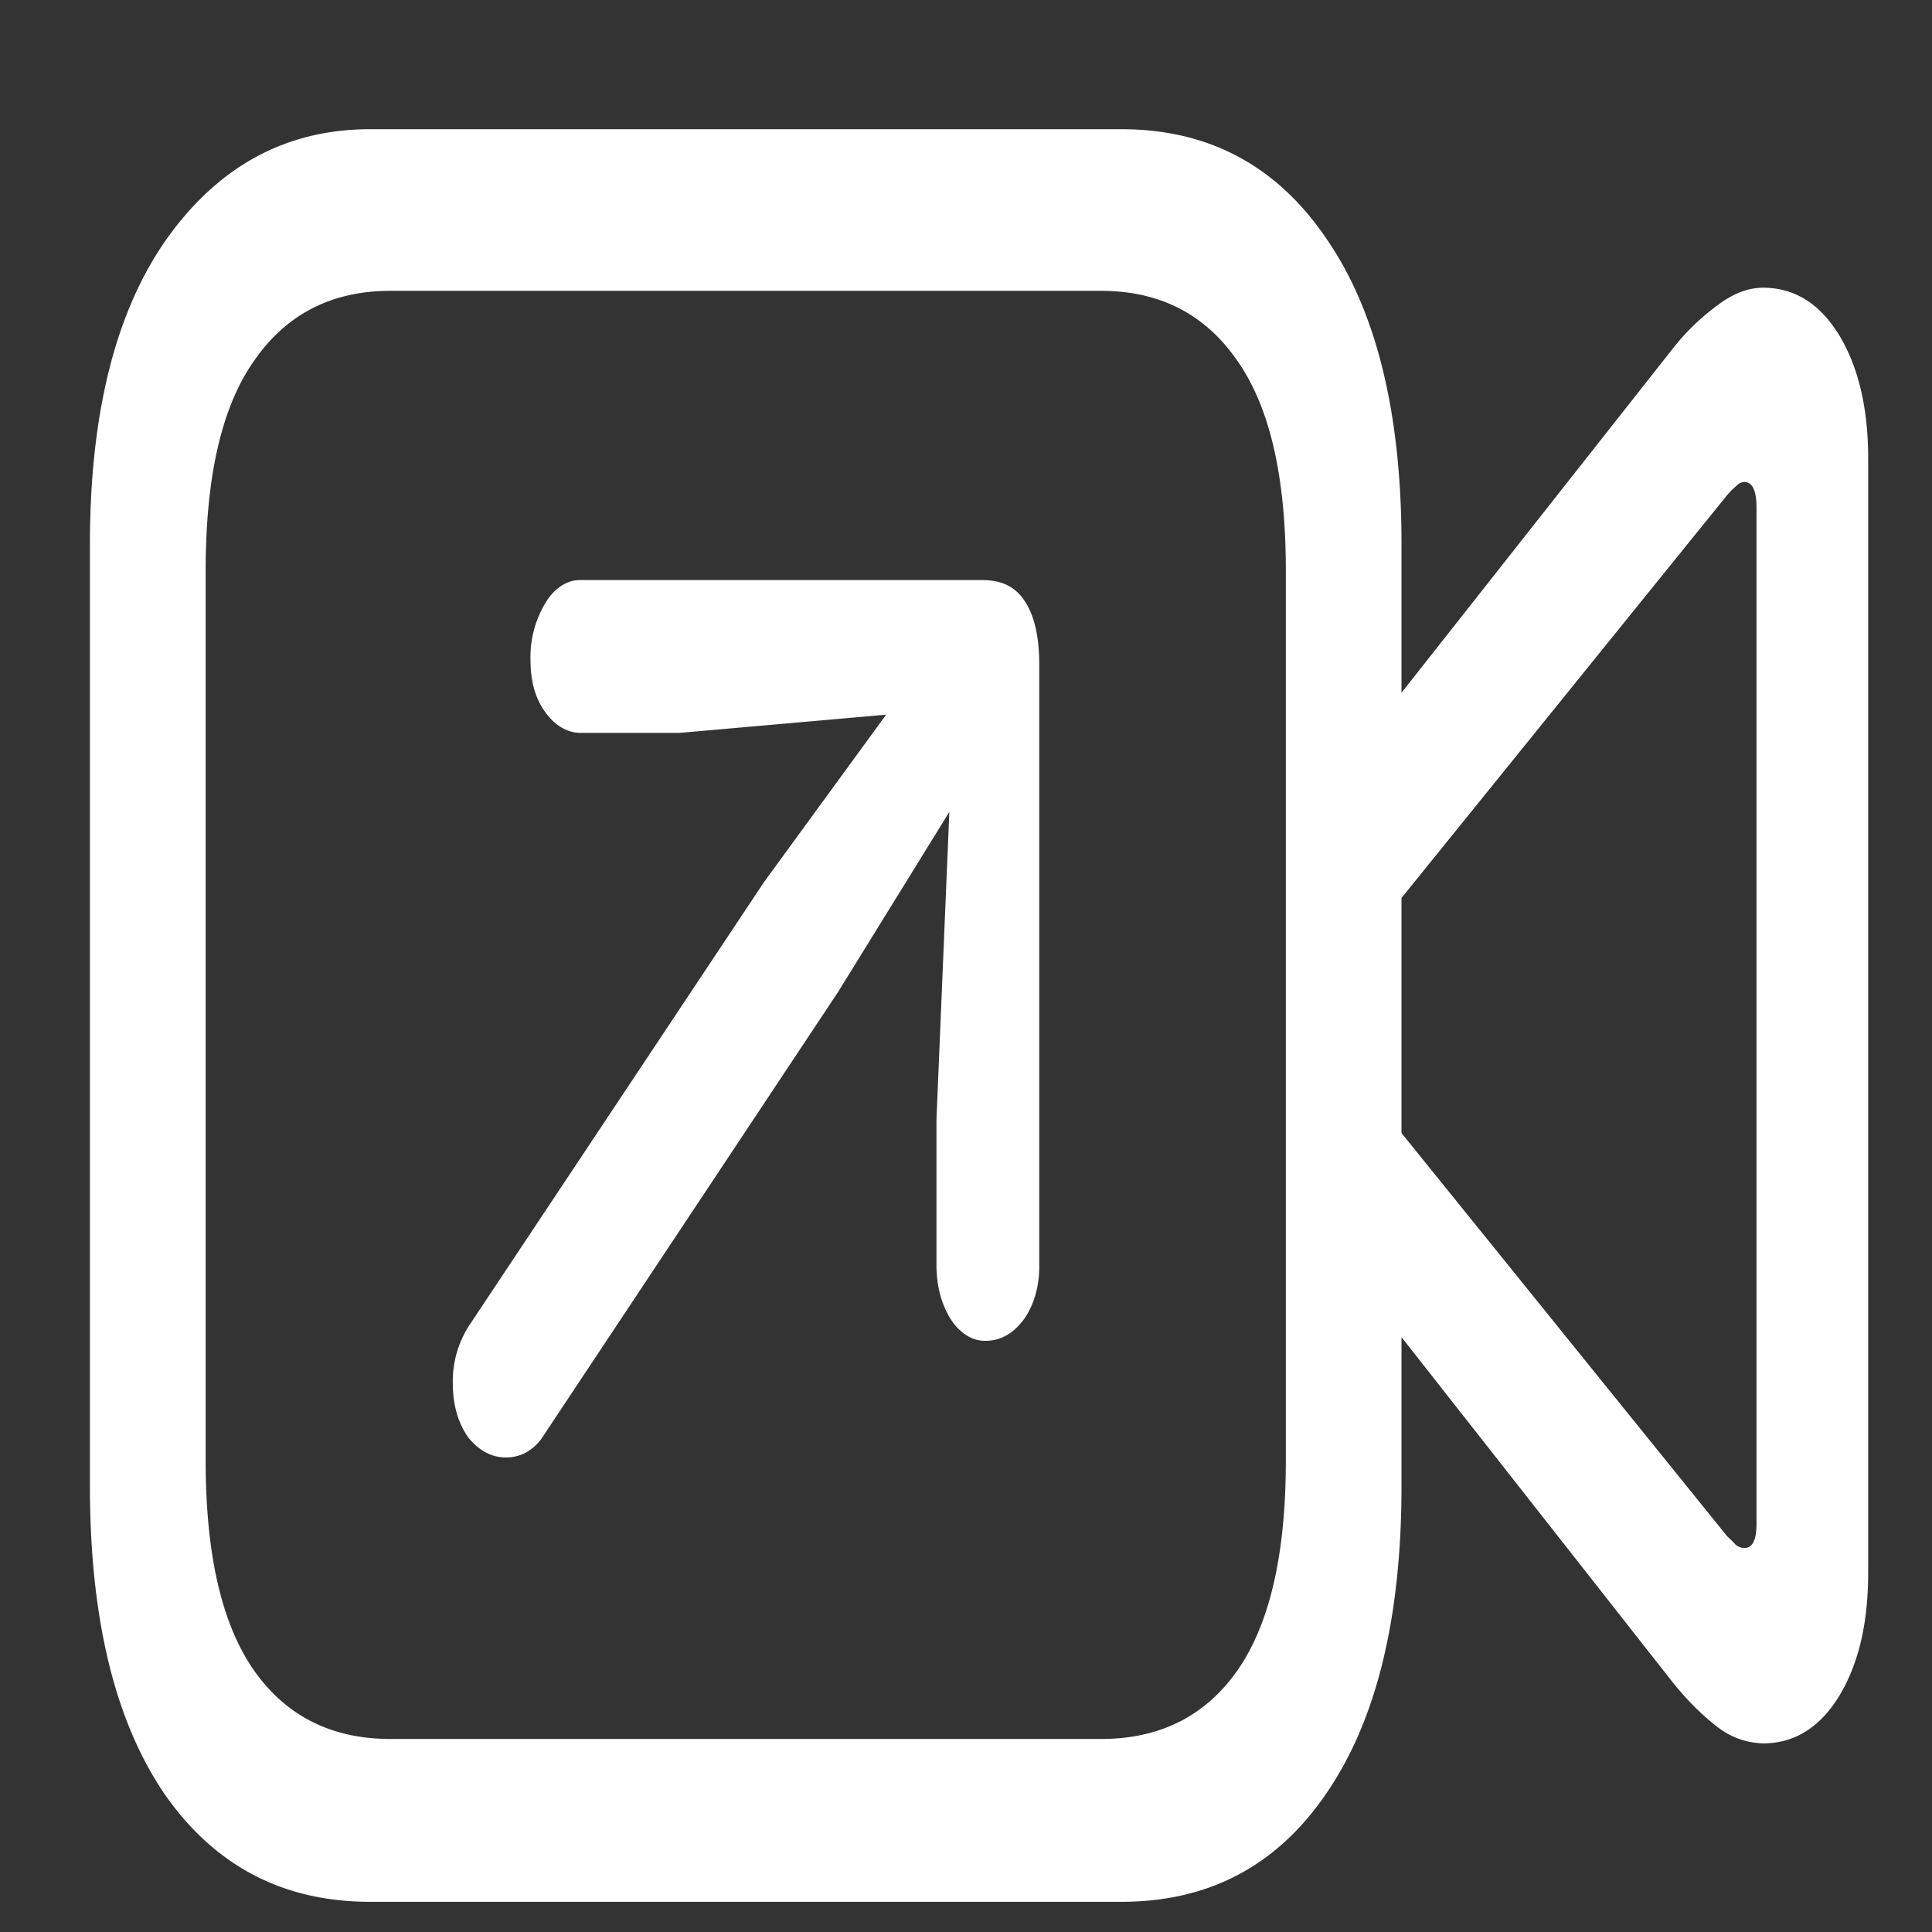 <svg xmlns="http://www.w3.org/2000/svg" width="24" height="24"><rect width="100%" height="100%" fill="#333333" stroke="none"/><path style="stroke:none;fill-rule:nonzero;fill:#fff;fill-opacity:1" d="M4.598 23.625h9.332c1.09 0 1.937-.45 2.55-1.352.622-.91.93-2.18.93-3.816V6.762c0-1.621-.308-2.89-.93-3.793-.613-.906-1.46-1.364-2.55-1.364H4.598c-1.043 0-1.883.458-2.528 1.364-.636.902-.953 2.172-.953 3.793v11.695c0 1.637.305 2.906.918 3.816.621.899 1.473 1.352 2.563 1.352Zm.25-2.023c-.73 0-1.297-.286-1.696-.856-.398-.574-.597-1.437-.597-2.598V7.086c0-1.164.199-2.031.597-2.598.399-.582.965-.875 1.696-.875h8.832c.73 0 1.297.293 1.695.875.398.57.598 1.434.598 2.594v11.066c0 1.157-.2 2.024-.598 2.598-.398.57-.965.856-1.695.856ZM17.207 8.863v2.543l4.25-5.258c.04-.043.074-.082.105-.105.032-.035.067-.055.106-.055.102 0 .152.106.152.32v12.618c0 .207-.05.304-.152.304a.185.185 0 0 1-.105-.039 1.342 1.342 0 0 0-.106-.105l-4.25-5.262v2.528l3.578 4.554c.18.223.363.403.555.551a.96.96 0 0 0 .562.2c.391 0 .707-.2.946-.59.238-.395.359-.899.359-1.528V5.691c0-.62-.121-1.132-.36-1.527-.238-.39-.554-.59-.945-.59-.183 0-.37.07-.562.215a2.836 2.836 0 0 0-.555.535ZM6.285 18.105c.086 0 .176-.02.258-.066a.627.627 0 0 0 .215-.215l3.652-5.5 1.383-2.238-.16 3.82v1.805c0 .258.058.48.172.668.113.18.273.281.437.277.184 0 .34-.086.473-.261.129-.176.2-.426.195-.684V8.26c0-.343-.058-.609-.18-.792-.113-.176-.285-.262-.523-.262H7.223c-.172-.008-.34.098-.453.293a1.303 1.303 0 0 0-.18.7c0 .269.062.484.187.652.121.168.282.257.446.253h1.222l2.563-.226-1.516 2.078-3.652 5.492a1.274 1.274 0 0 0-.215.735c0 .265.063.488.188.668.132.168.3.257.472.253Zm0 0"/></svg>